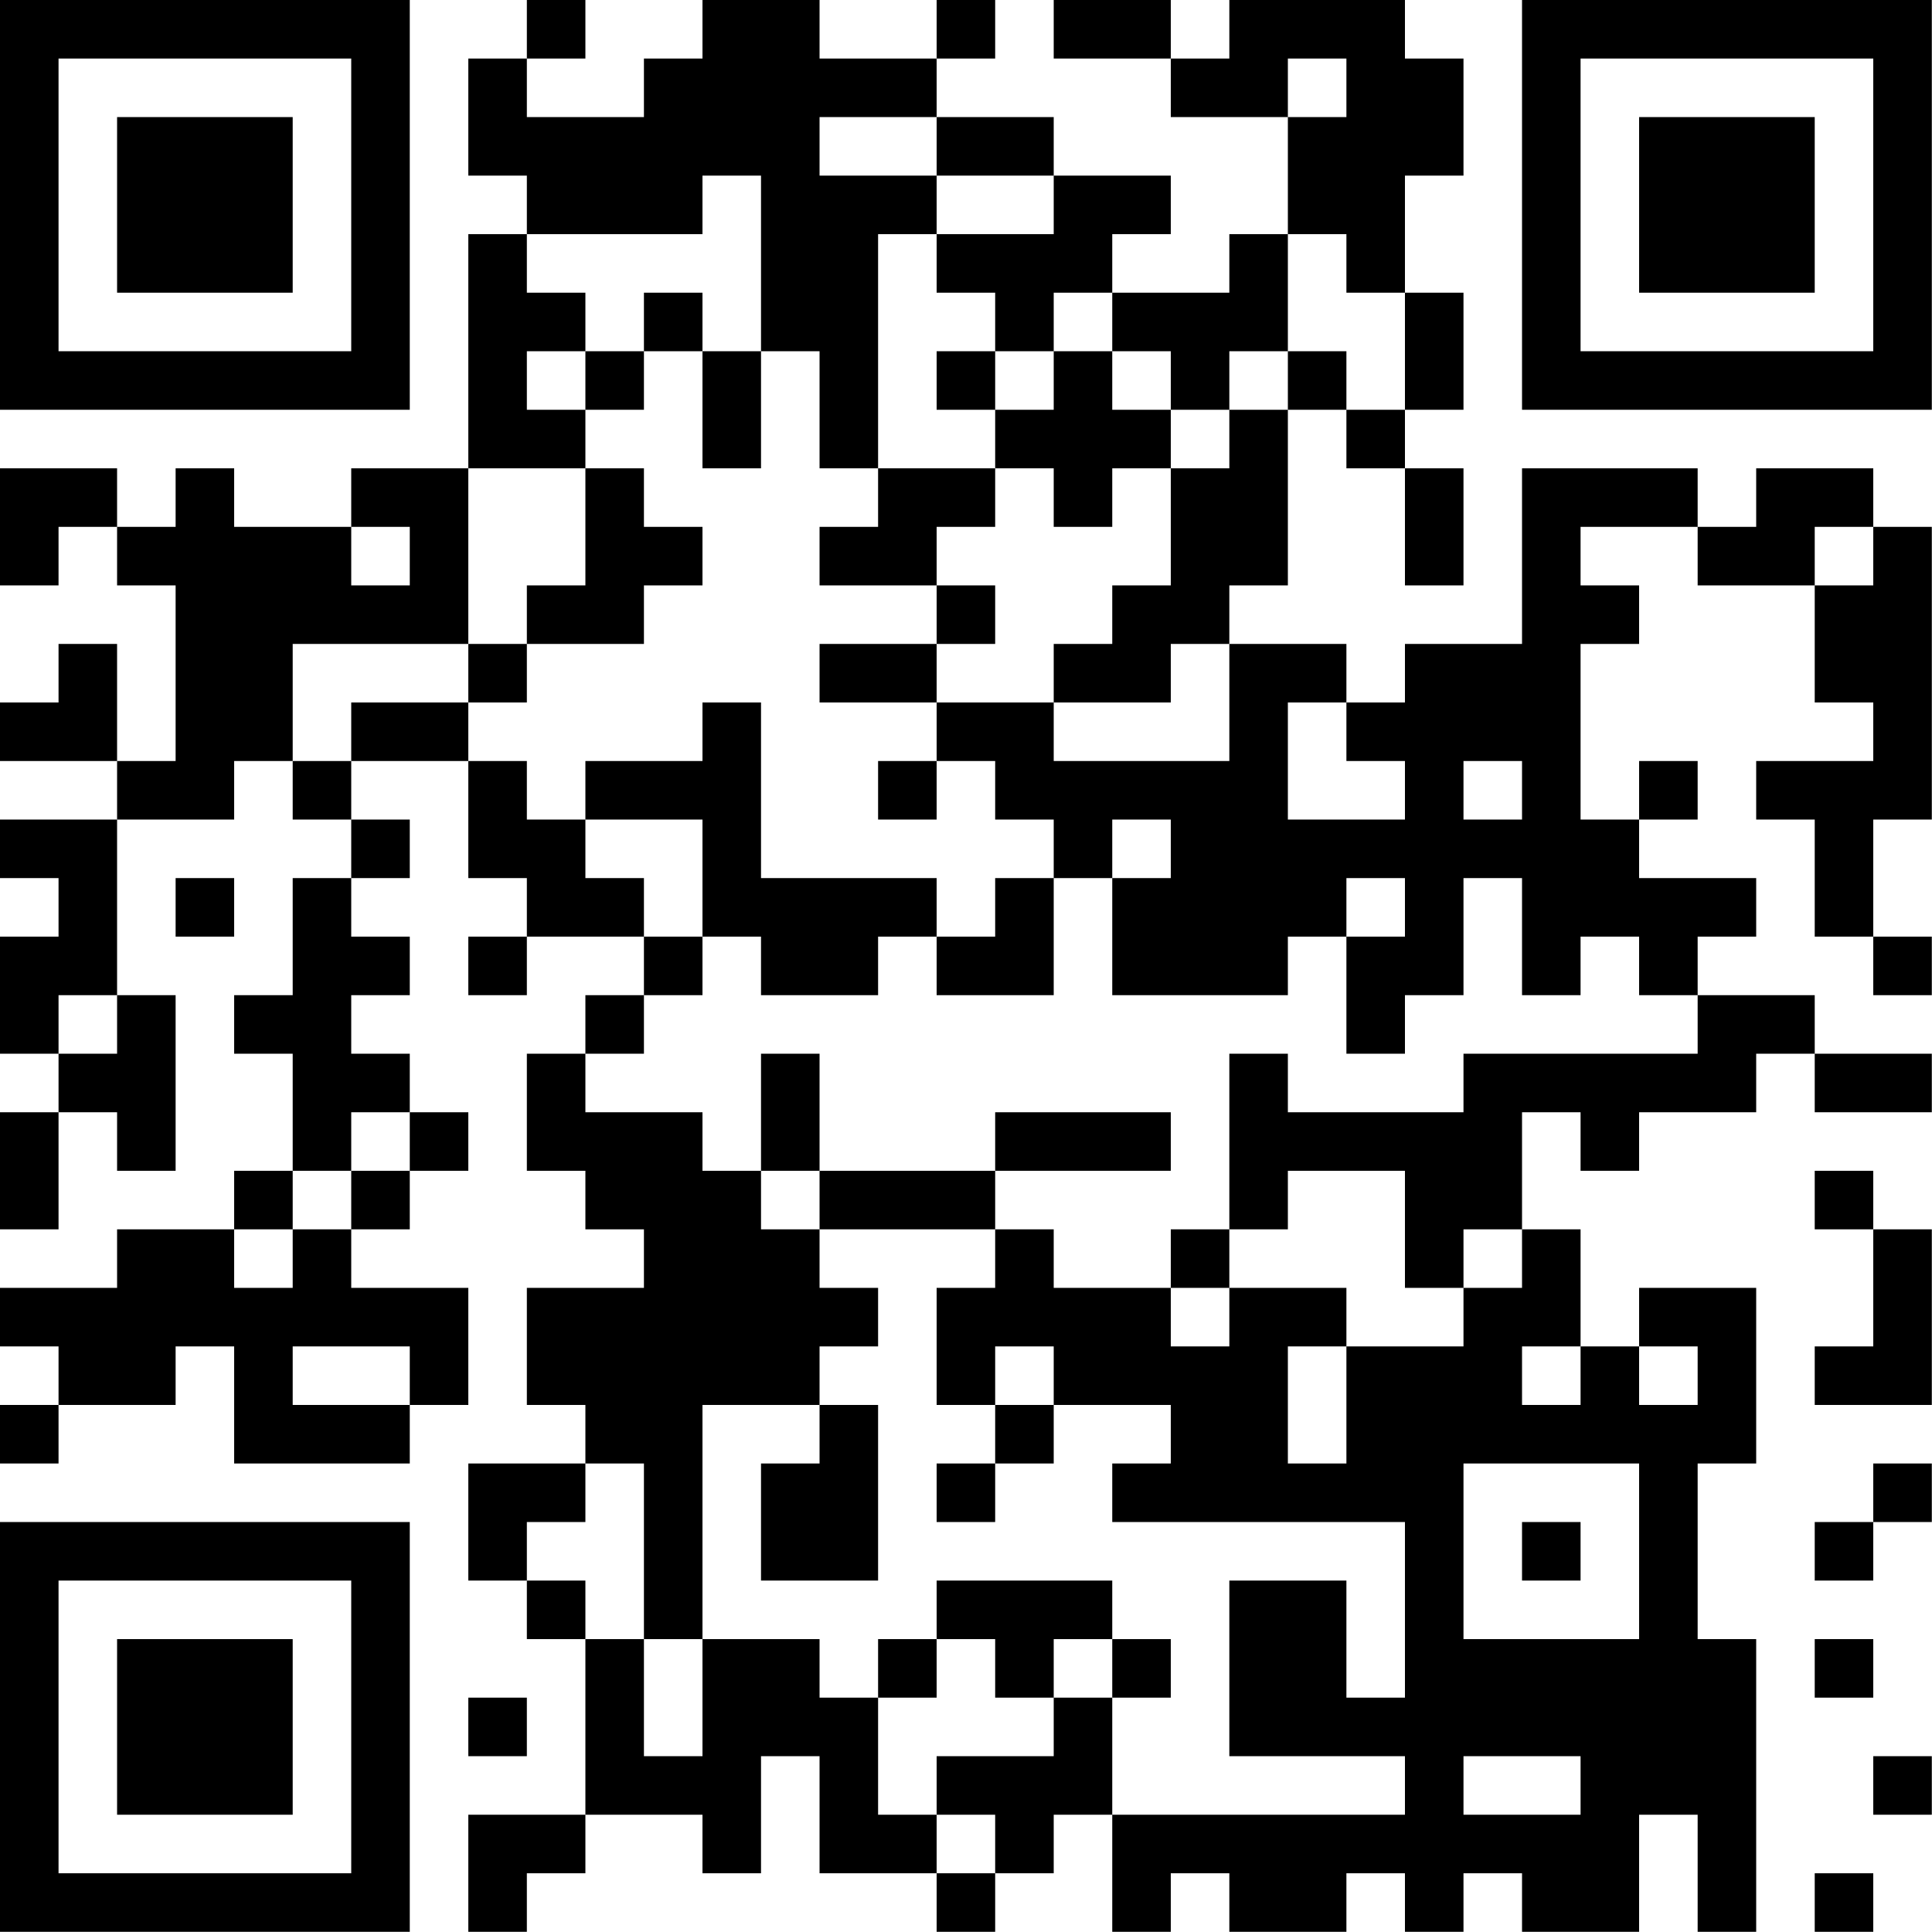 <?xml version="1.0" encoding="UTF-8"?>
<svg xmlns="http://www.w3.org/2000/svg" version="1.1" width="100" height="100" viewBox="0 0 100 100"><rect x="0" y="0" width="100" height="100" fill="#ffffff"/><g transform="scale(3.03)"><g transform="translate(0,0)"><path fill-rule="evenodd" d="M9 0L9 1L8 1L8 3L9 3L9 4L8 4L8 8L6 8L6 9L4 9L4 8L3 8L3 9L2 9L2 8L0 8L0 10L1 10L1 9L2 9L2 10L3 10L3 13L2 13L2 11L1 11L1 12L0 12L0 13L2 13L2 14L0 14L0 15L1 15L1 16L0 16L0 18L1 18L1 19L0 19L0 21L1 21L1 19L2 19L2 20L3 20L3 17L2 17L2 14L4 14L4 13L5 13L5 14L6 14L6 15L5 15L5 17L4 17L4 18L5 18L5 20L4 20L4 21L2 21L2 22L0 22L0 23L1 23L1 24L0 24L0 25L1 25L1 24L3 24L3 23L4 23L4 25L7 25L7 24L8 24L8 22L6 22L6 21L7 21L7 20L8 20L8 19L7 19L7 18L6 18L6 17L7 17L7 16L6 16L6 15L7 15L7 14L6 14L6 13L8 13L8 15L9 15L9 16L8 16L8 17L9 17L9 16L11 16L11 17L10 17L10 18L9 18L9 20L10 20L10 21L11 21L11 22L9 22L9 24L10 24L10 25L8 25L8 27L9 27L9 28L10 28L10 31L8 31L8 33L9 33L9 32L10 32L10 31L12 31L12 32L13 32L13 30L14 30L14 32L16 32L16 33L17 33L17 32L18 32L18 31L19 31L19 33L20 33L20 32L21 32L21 33L23 33L23 32L24 32L24 33L25 33L25 32L26 32L26 33L28 33L28 31L29 31L29 33L30 33L30 28L29 28L29 25L30 25L30 22L28 22L28 23L27 23L27 21L26 21L26 19L27 19L27 20L28 20L28 19L30 19L30 18L31 18L31 19L33 19L33 18L31 18L31 17L29 17L29 16L30 16L30 15L28 15L28 14L29 14L29 13L28 13L28 14L27 14L27 11L28 11L28 10L27 10L27 9L29 9L29 10L31 10L31 12L32 12L32 13L30 13L30 14L31 14L31 16L32 16L32 17L33 17L33 16L32 16L32 14L33 14L33 9L32 9L32 8L30 8L30 9L29 9L29 8L26 8L26 11L24 11L24 12L23 12L23 11L21 11L21 10L22 10L22 7L23 7L23 8L24 8L24 10L25 10L25 8L24 8L24 7L25 7L25 5L24 5L24 3L25 3L25 1L24 1L24 0L21 0L21 1L20 1L20 0L18 0L18 1L20 1L20 2L22 2L22 4L21 4L21 5L19 5L19 4L20 4L20 3L18 3L18 2L16 2L16 1L17 1L17 0L16 0L16 1L14 1L14 0L12 0L12 1L11 1L11 2L9 2L9 1L10 1L10 0ZM22 1L22 2L23 2L23 1ZM14 2L14 3L16 3L16 4L15 4L15 8L14 8L14 6L13 6L13 3L12 3L12 4L9 4L9 5L10 5L10 6L9 6L9 7L10 7L10 8L8 8L8 11L5 11L5 13L6 13L6 12L8 12L8 13L9 13L9 14L10 14L10 15L11 15L11 16L12 16L12 17L11 17L11 18L10 18L10 19L12 19L12 20L13 20L13 21L14 21L14 22L15 22L15 23L14 23L14 24L12 24L12 28L11 28L11 25L10 25L10 26L9 26L9 27L10 27L10 28L11 28L11 30L12 30L12 28L14 28L14 29L15 29L15 31L16 31L16 32L17 32L17 31L16 31L16 30L18 30L18 29L19 29L19 31L24 31L24 30L21 30L21 27L23 27L23 29L24 29L24 26L19 26L19 25L20 25L20 24L18 24L18 23L17 23L17 24L16 24L16 22L17 22L17 21L18 21L18 22L20 22L20 23L21 23L21 22L23 22L23 23L22 23L22 25L23 25L23 23L25 23L25 22L26 22L26 21L25 21L25 22L24 22L24 20L22 20L22 21L21 21L21 18L22 18L22 19L25 19L25 18L29 18L29 17L28 17L28 16L27 16L27 17L26 17L26 15L25 15L25 17L24 17L24 18L23 18L23 16L24 16L24 15L23 15L23 16L22 16L22 17L19 17L19 15L20 15L20 14L19 14L19 15L18 15L18 14L17 14L17 13L16 13L16 12L18 12L18 13L21 13L21 11L20 11L20 12L18 12L18 11L19 11L19 10L20 10L20 8L21 8L21 7L22 7L22 6L23 6L23 7L24 7L24 5L23 5L23 4L22 4L22 6L21 6L21 7L20 7L20 6L19 6L19 5L18 5L18 6L17 6L17 5L16 5L16 4L18 4L18 3L16 3L16 2ZM11 5L11 6L10 6L10 7L11 7L11 6L12 6L12 8L13 8L13 6L12 6L12 5ZM16 6L16 7L17 7L17 8L15 8L15 9L14 9L14 10L16 10L16 11L14 11L14 12L16 12L16 11L17 11L17 10L16 10L16 9L17 9L17 8L18 8L18 9L19 9L19 8L20 8L20 7L19 7L19 6L18 6L18 7L17 7L17 6ZM10 8L10 10L9 10L9 11L8 11L8 12L9 12L9 11L11 11L11 10L12 10L12 9L11 9L11 8ZM6 9L6 10L7 10L7 9ZM31 9L31 10L32 10L32 9ZM12 12L12 13L10 13L10 14L12 14L12 16L13 16L13 17L15 17L15 16L16 16L16 17L18 17L18 15L17 15L17 16L16 16L16 15L13 15L13 12ZM22 12L22 14L24 14L24 13L23 13L23 12ZM15 13L15 14L16 14L16 13ZM25 13L25 14L26 14L26 13ZM3 15L3 16L4 16L4 15ZM1 17L1 18L2 18L2 17ZM13 18L13 20L14 20L14 21L17 21L17 20L20 20L20 19L17 19L17 20L14 20L14 18ZM6 19L6 20L5 20L5 21L4 21L4 22L5 22L5 21L6 21L6 20L7 20L7 19ZM31 20L31 21L32 21L32 23L31 23L31 24L33 24L33 21L32 21L32 20ZM20 21L20 22L21 22L21 21ZM5 23L5 24L7 24L7 23ZM26 23L26 24L27 24L27 23ZM28 23L28 24L29 24L29 23ZM14 24L14 25L13 25L13 27L15 27L15 24ZM17 24L17 25L16 25L16 26L17 26L17 25L18 25L18 24ZM25 25L25 28L28 28L28 25ZM32 25L32 26L31 26L31 27L32 27L32 26L33 26L33 25ZM26 26L26 27L27 27L27 26ZM16 27L16 28L15 28L15 29L16 29L16 28L17 28L17 29L18 29L18 28L19 28L19 29L20 29L20 28L19 28L19 27ZM31 28L31 29L32 29L32 28ZM8 29L8 30L9 30L9 29ZM25 30L25 31L27 31L27 30ZM32 30L32 31L33 31L33 30ZM31 32L31 33L32 33L32 32ZM0 0L0 7L7 7L7 0ZM1 1L1 6L6 6L6 1ZM2 2L2 5L5 5L5 2ZM26 0L26 7L33 7L33 0ZM27 1L27 6L32 6L32 1ZM28 2L28 5L31 5L31 2ZM0 26L0 33L7 33L7 26ZM1 27L1 32L6 32L6 27ZM2 28L2 31L5 31L5 28Z" fill="#000000"/></g></g></svg>

